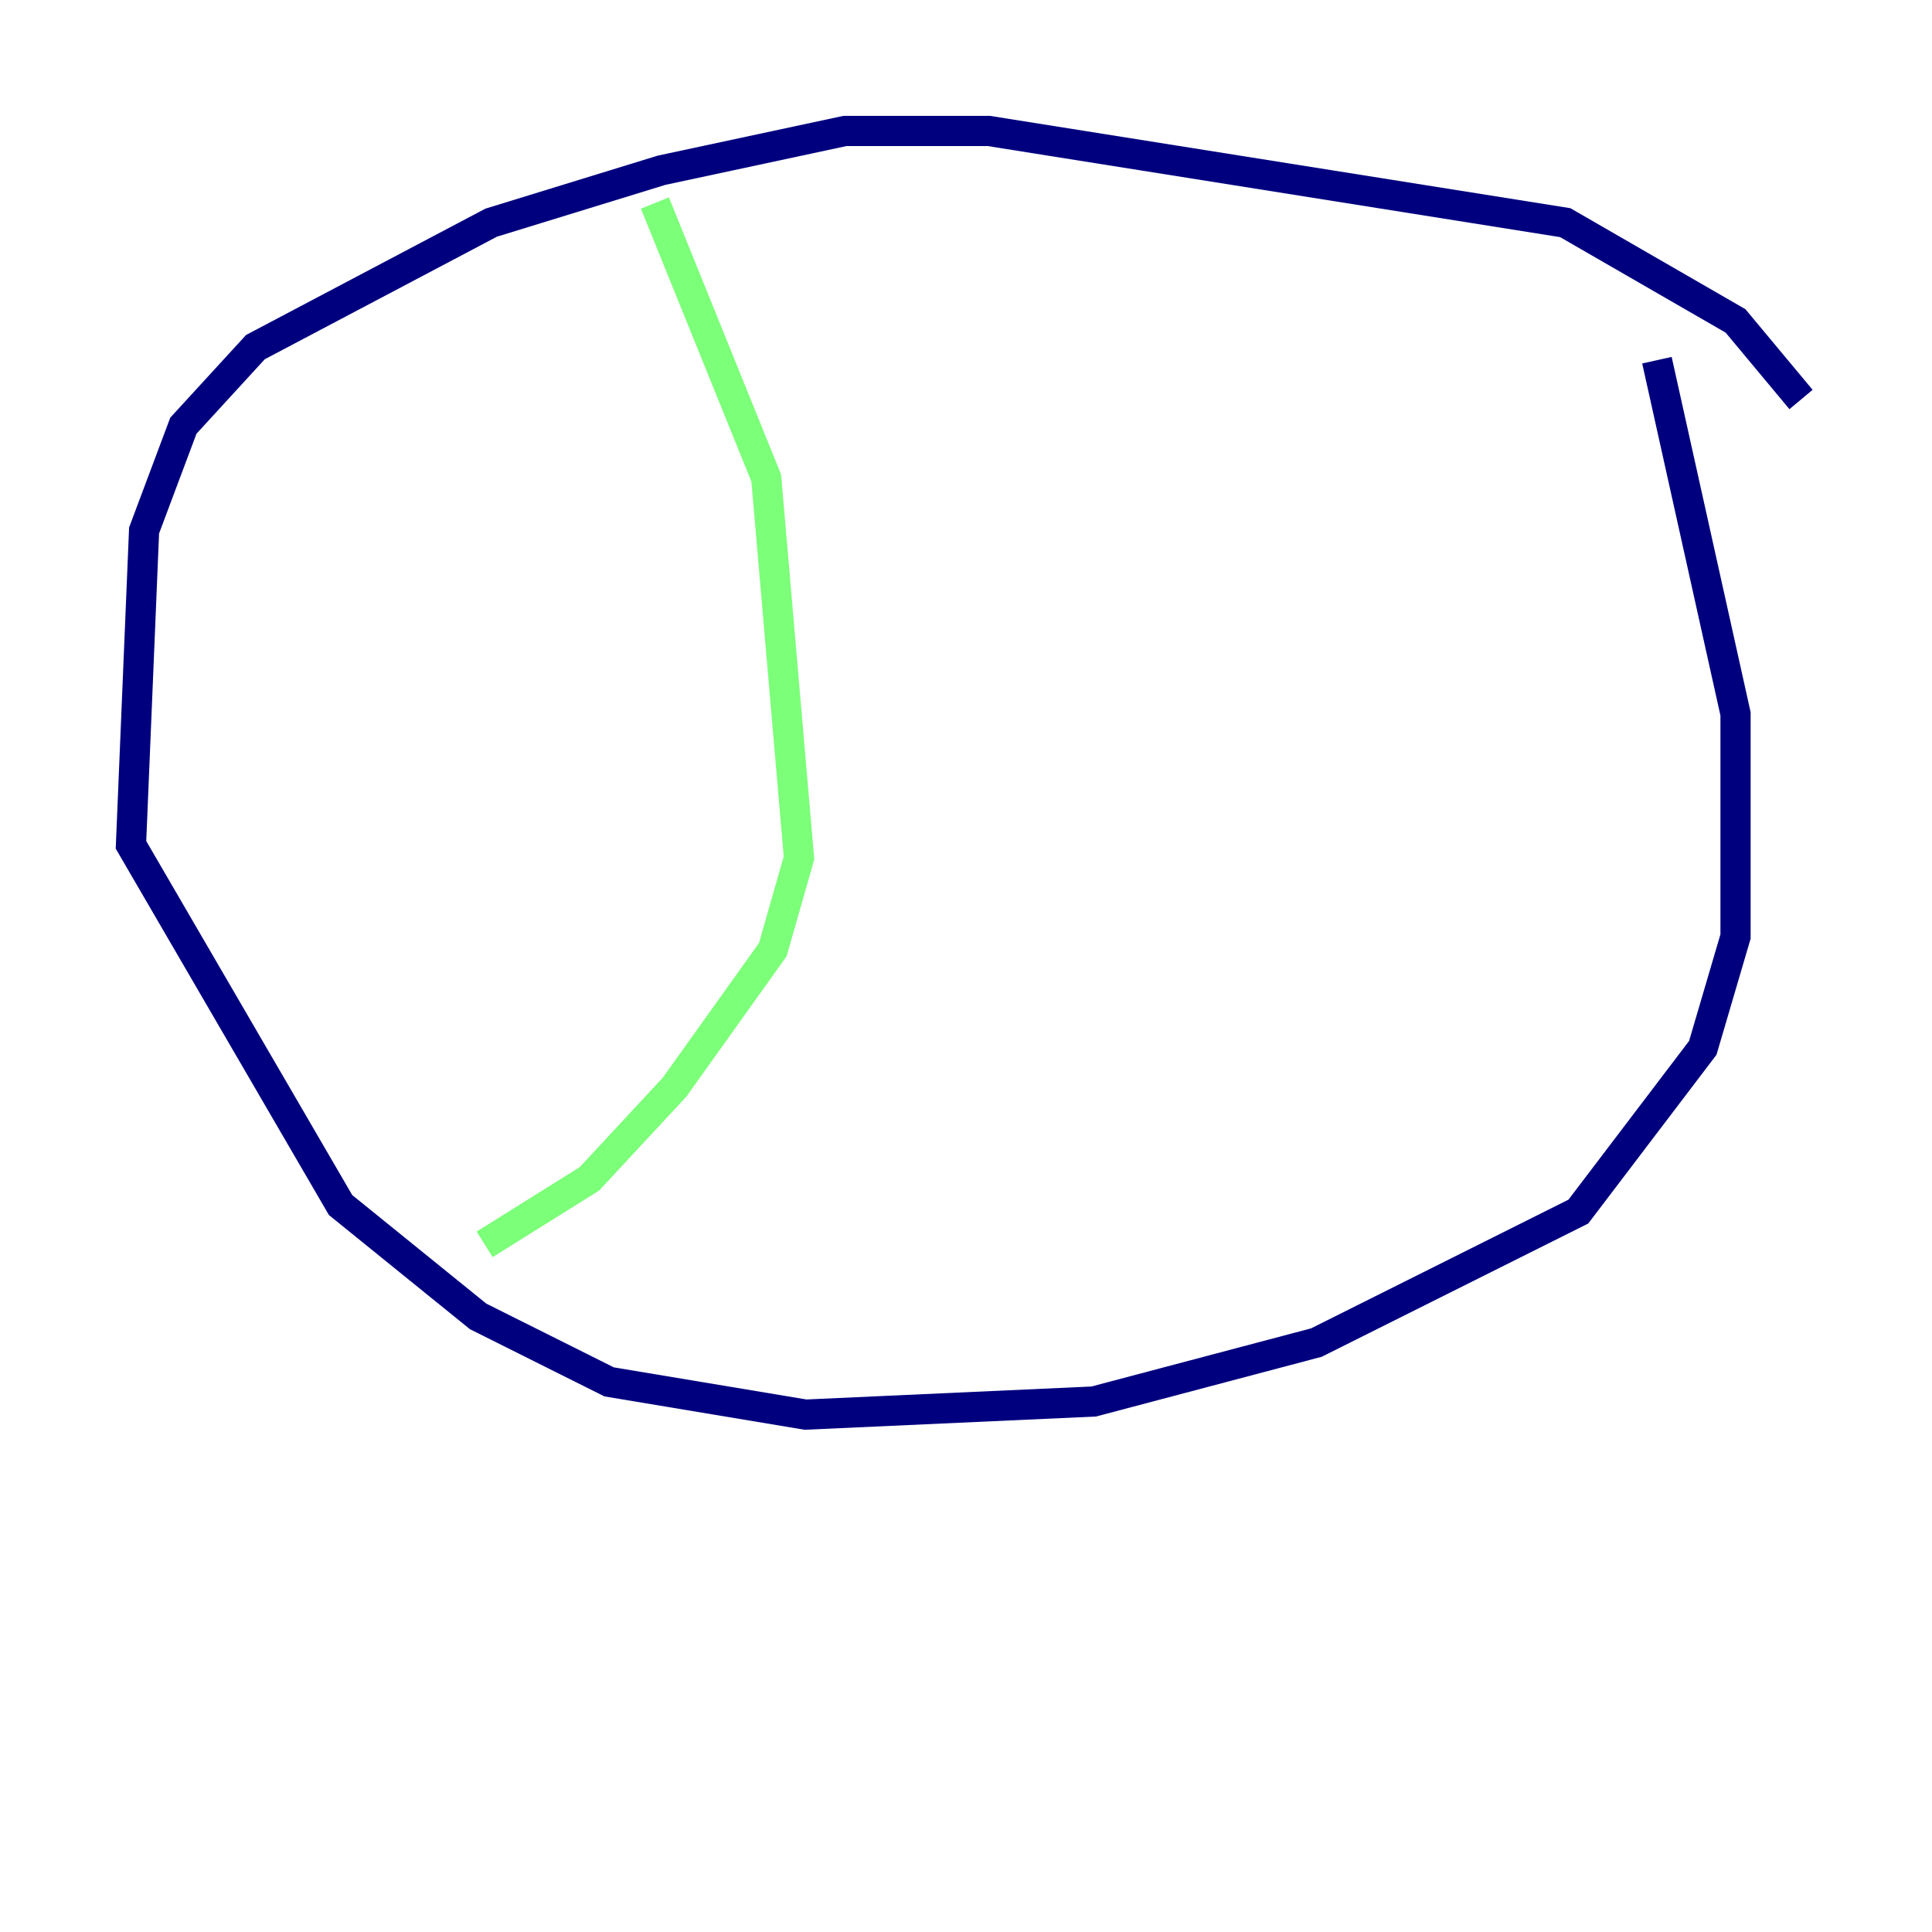 <?xml version="1.0" encoding="utf-8" ?>
<svg baseProfile="tiny" height="128" version="1.2" viewBox="0,0,128,128" width="128" xmlns="http://www.w3.org/2000/svg" xmlns:ev="http://www.w3.org/2001/xml-events" xmlns:xlink="http://www.w3.org/1999/xlink"><defs /><polyline fill="none" points="119.322,26.468 114.983,21.261 103.702,14.752 65.519,8.678 55.973,8.678 43.824,11.281 32.542,14.752 16.922,22.997 12.149,28.203 9.546,35.146 8.678,55.973 22.563,79.837 31.675,87.214 40.352,91.552 53.37,93.722 72.461,92.854 87.214,88.949 104.57,80.271 112.814,69.424 114.983,62.047 114.983,47.295 109.776,23.864" stroke="#00007f" stroke-width="2" /><polyline fill="none" points="43.39,13.451 50.766,31.675 52.936,56.841 51.2,62.915 44.691,72.027 39.051,78.102 32.108,82.441" stroke="#7cff79" stroke-width="2" /><polyline fill="none" points="83.742,12.583 83.742,12.583" stroke="#7f0000" stroke-width="2" /></svg>